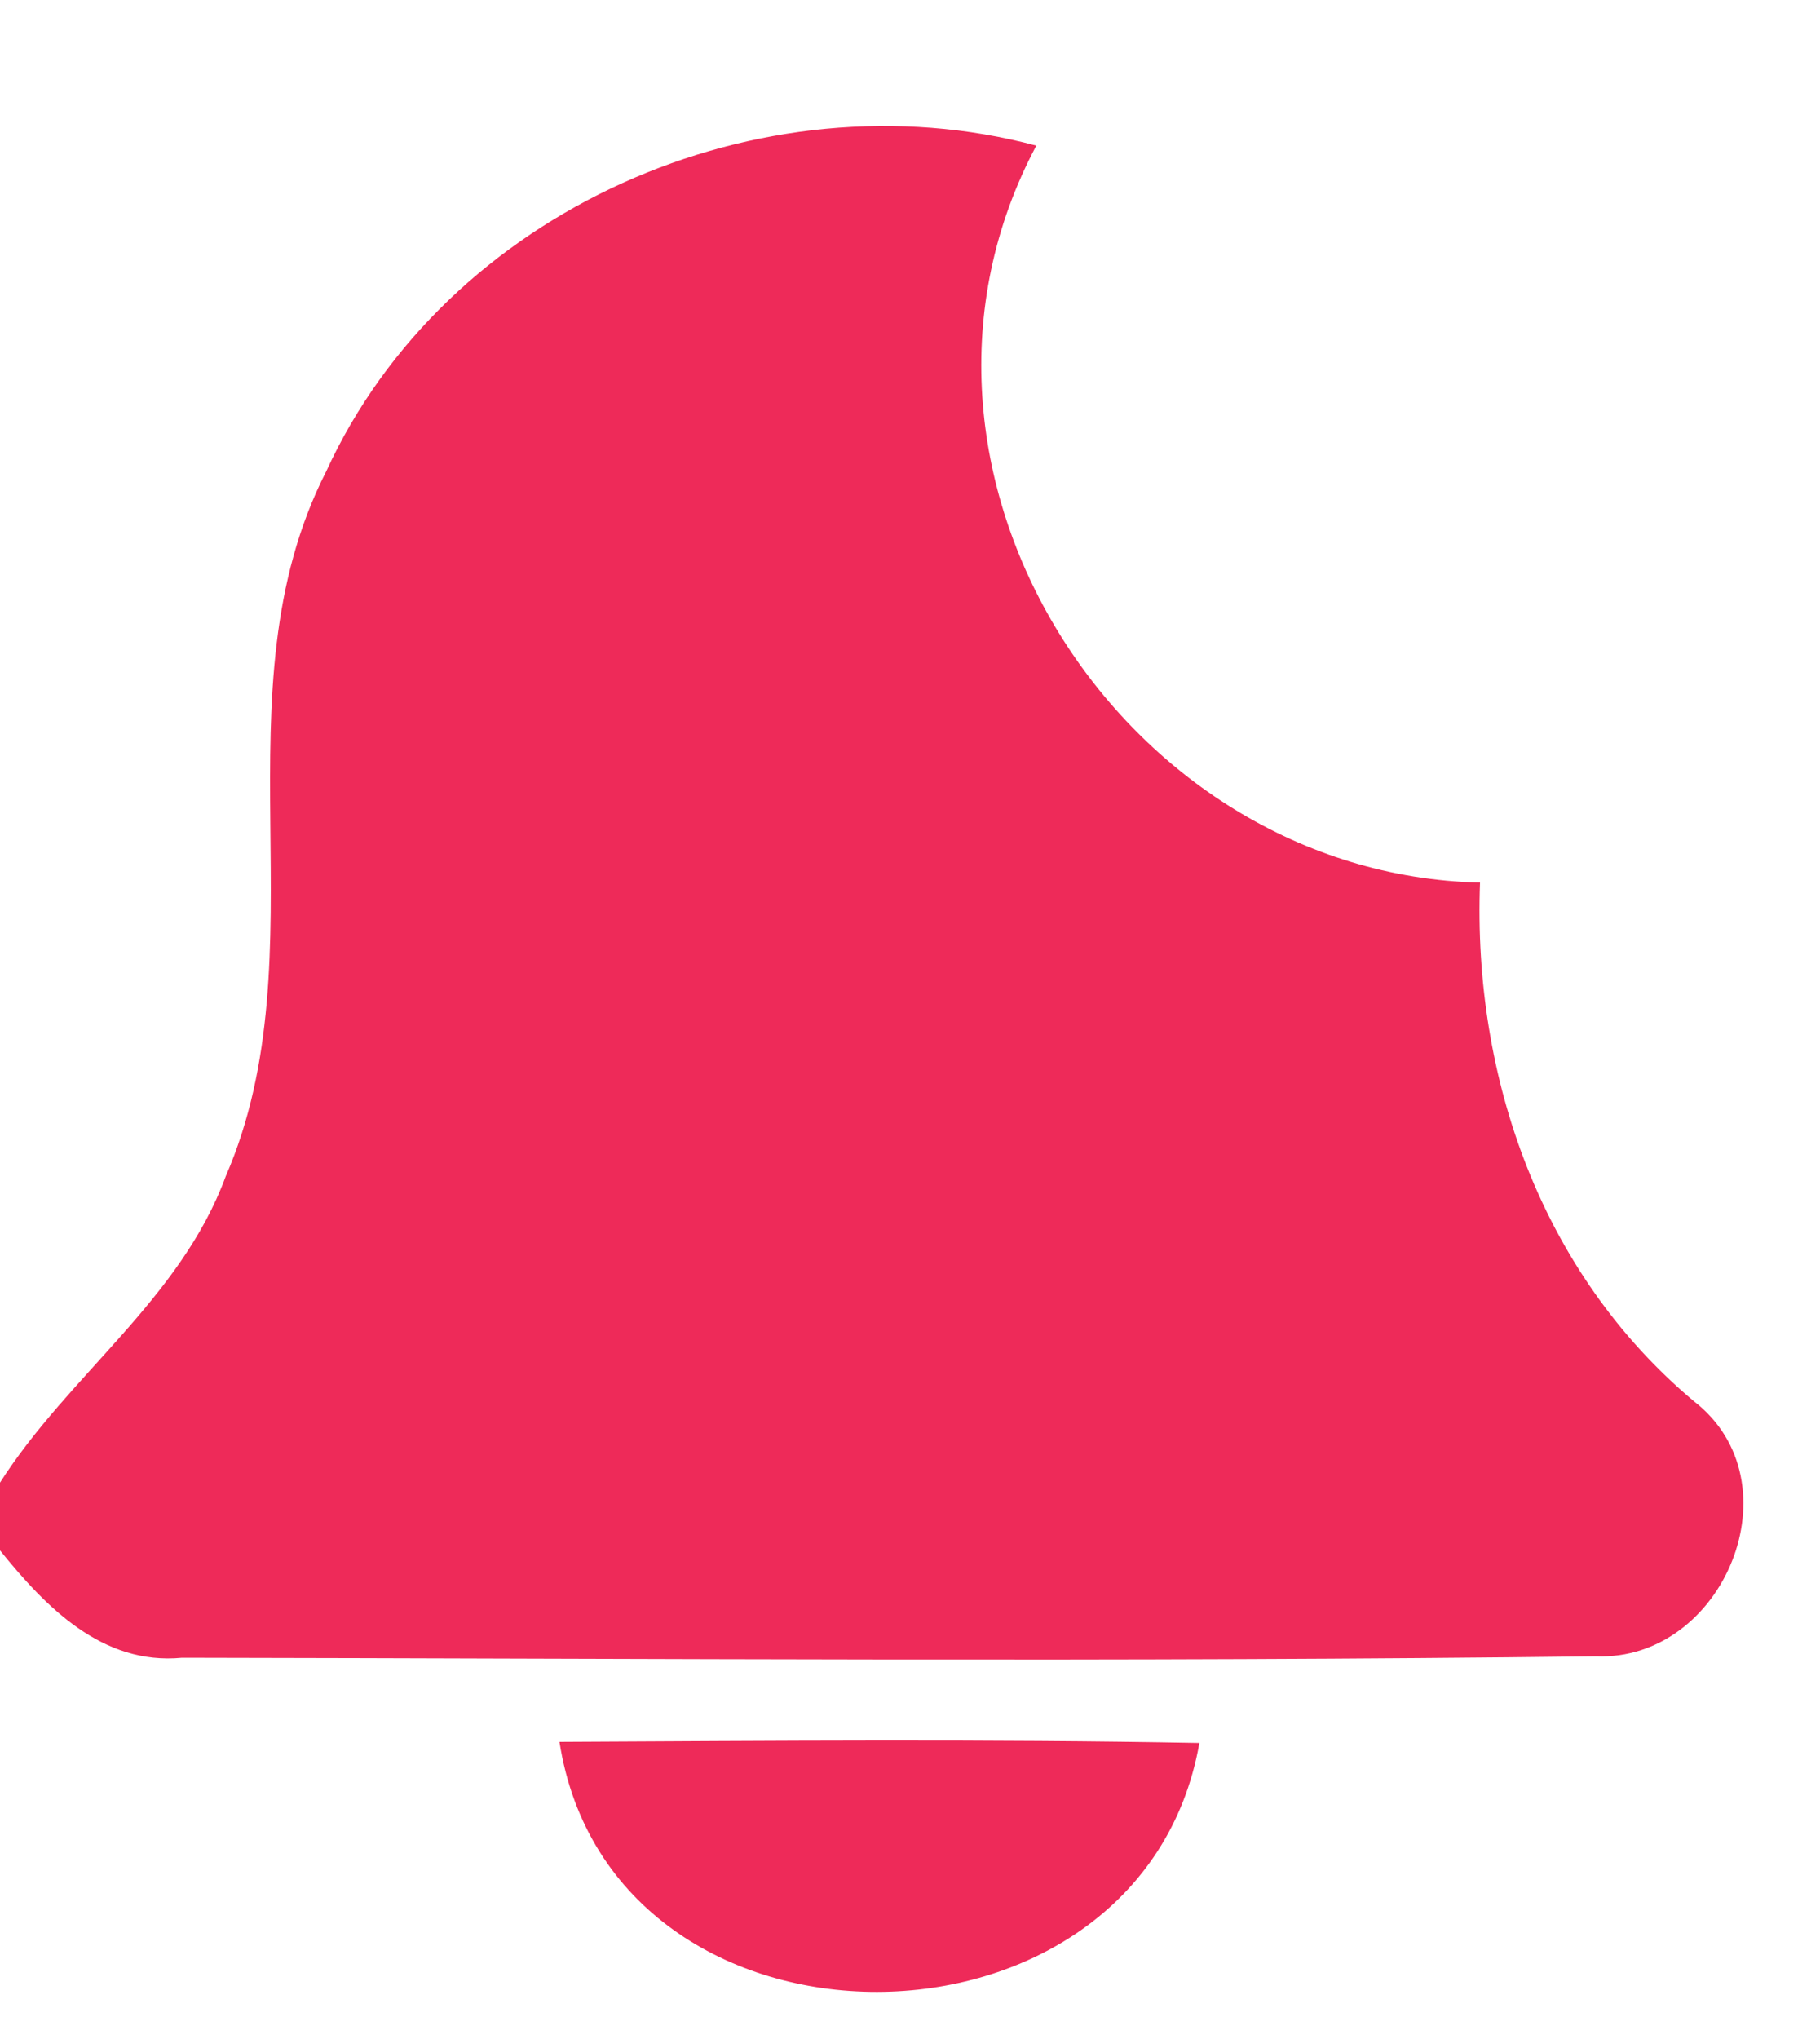 <?xml version="1.0" encoding="UTF-8" ?>
<!DOCTYPE svg PUBLIC "-//W3C//DTD SVG 1.1//EN" "http://www.w3.org/Graphics/SVG/1.1/DTD/svg11.dtd">
<svg width="50pt" height="56pt" viewBox="0 0 50 56" version="1.1" xmlns="http://www.w3.org/2000/svg">
<g id="#ee2a59ff">
<path fill="#ee2a59" opacity="1.00" d=" M 8.96 12.95 C 12.25 5.77 20.89 1.98 28.47 4.00 C 23.73 12.90 30.78 24.01 40.66 24.24 C 40.46 29.61 42.35 34.97 46.53 38.48 C 49.41 40.70 47.36 45.63 43.84 45.49 C 30.90 45.65 17.94 45.55 5.00 45.53 C 2.81 45.74 1.25 44.13 0.00 42.58 L 0.00 40.72 C 1.88 37.77 4.96 35.68 6.20 32.31 C 8.88 26.14 5.87 19.01 8.96 12.95 Z" />
<path fill="#ee2a59" opacity="1.00" d=" M 15.37 47.84 C 21.23 47.81 27.09 47.76 32.95 47.87 C 31.35 56.95 16.80 57.03 15.37 47.84 Z" />
</g>
</svg>
